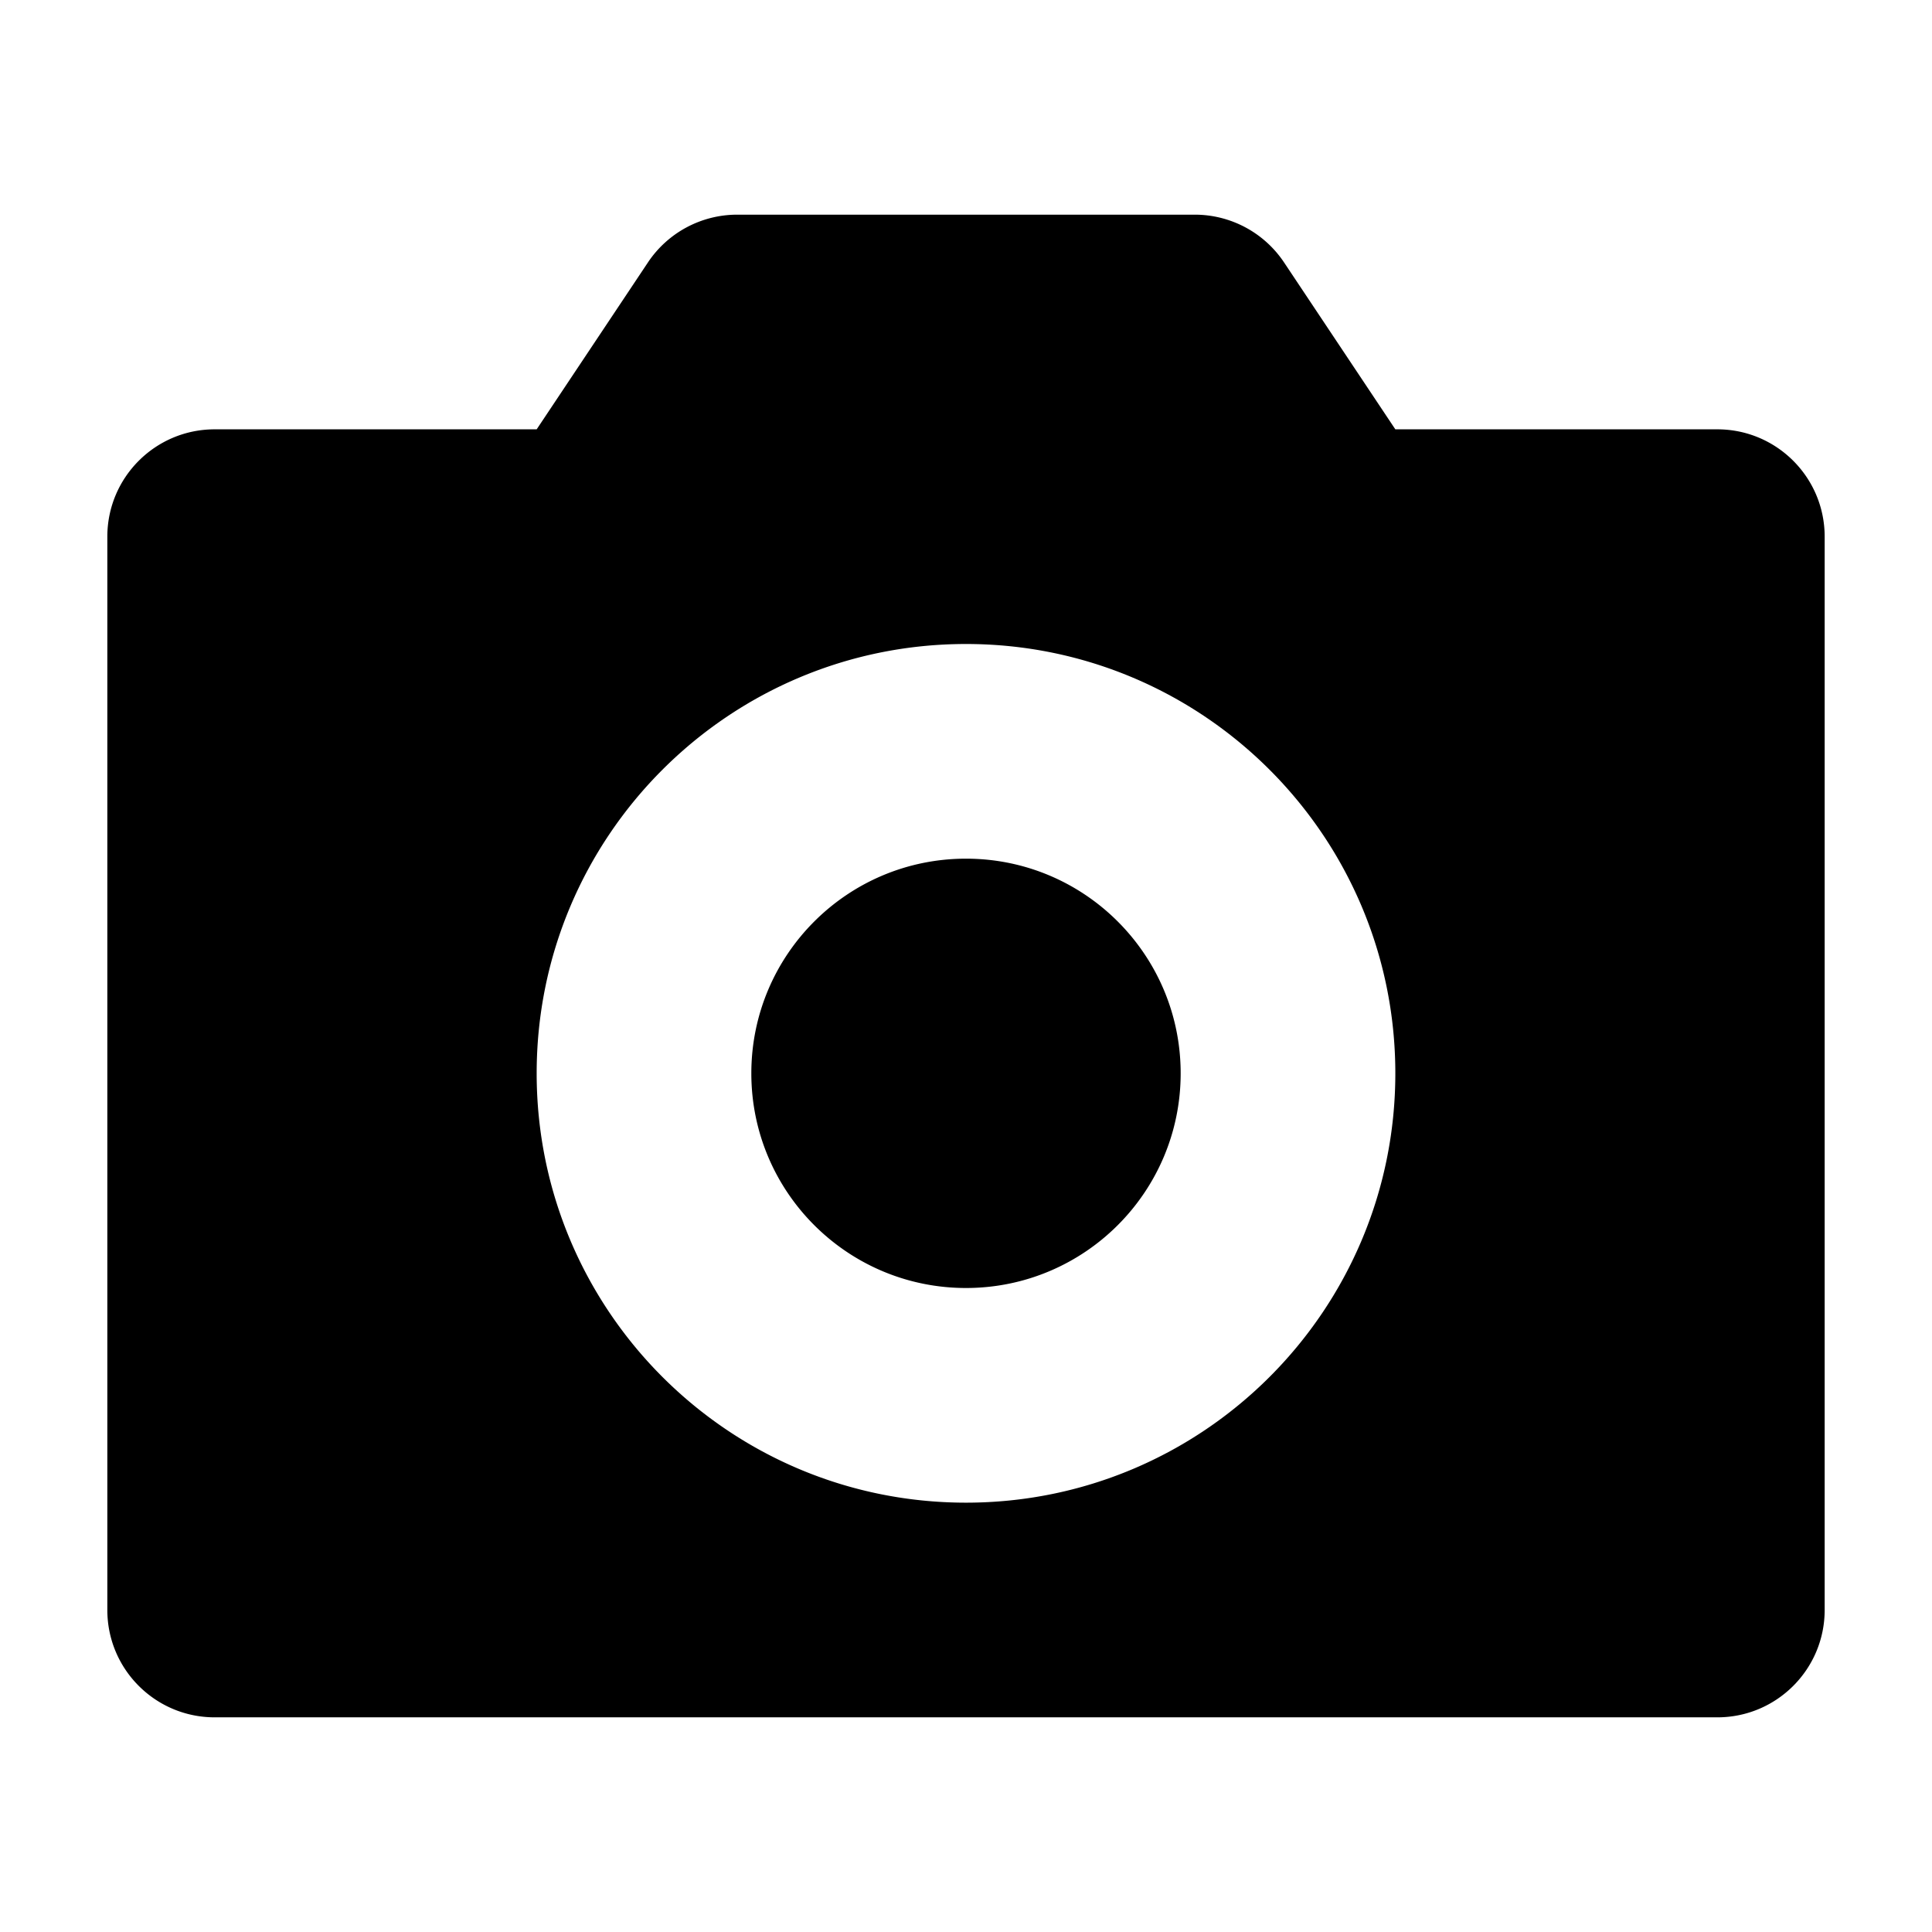 <svg viewBox="0 0 1024 1024" version="1.1" xmlns="http://www.w3.org/2000/svg"><path d="M633.258 113.778a56.889 56.889 0 0 1 47.334 25.333l58.963 88.445H910.223c31.418 0 56.888 25.47 56.888 56.889v568.888c0 31.419-25.47 56.889-56.888 56.889H113.777c-31.418 0-56.888-25.47-56.888-56.889V284.445c0-31.419 25.47-56.889 56.888-56.889h170.667l58.963-88.445a56.889 56.889 0 0 1 47.334-25.333h242.516zM512 341.333c-125.676 0-227.555 101.881-227.555 227.556 0 125.676 101.88 227.555 227.555 227.555s227.555-101.881 227.555-227.555c0-125.676-101.88-227.556-227.555-227.556z m0 113.778c62.838 0 113.778 50.941 113.778 113.779 0 62.838-50.94 113.777-113.778 113.777s-113.778-50.939-113.778-113.777S449.162 455.111 512 455.111z" /></svg>